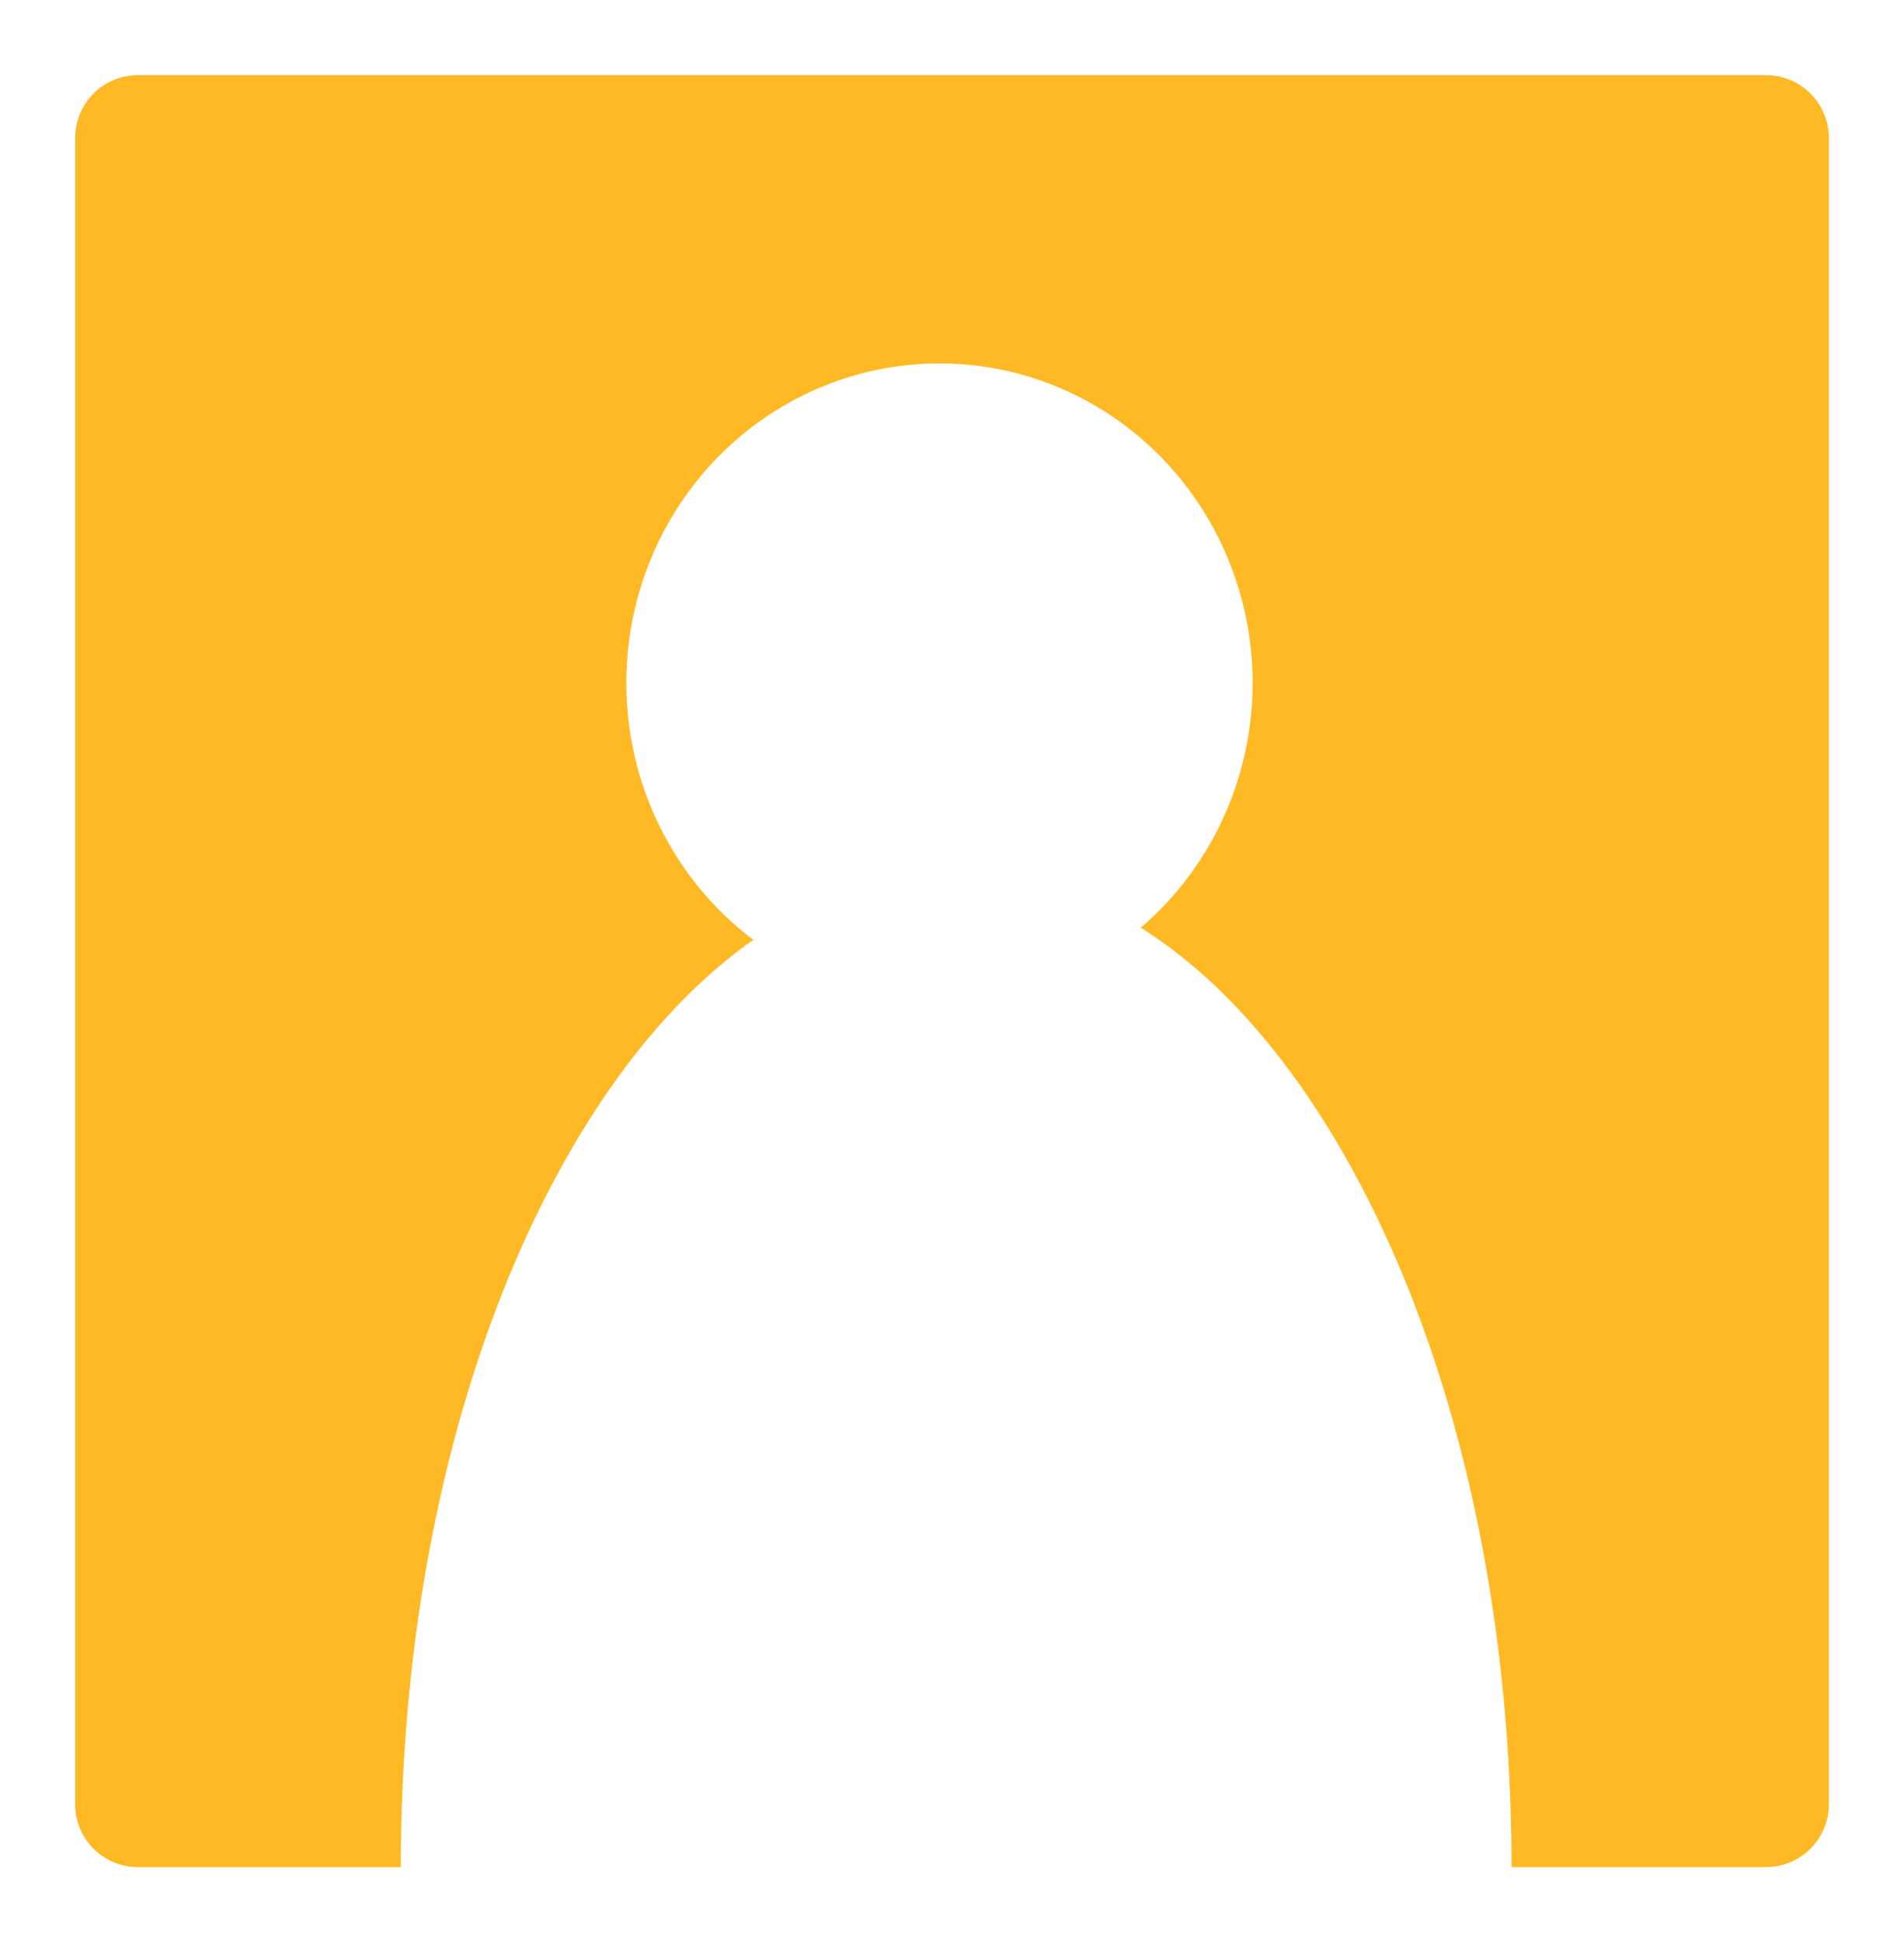 <svg xmlns="http://www.w3.org/2000/svg" xmlns:xlink="http://www.w3.org/1999/xlink" width="152" height="155" viewBox="0 0 152 155">
  <defs>
    <filter id="빼기_3" x="0" y="0" width="152" height="155" filterUnits="userSpaceOnUse">
      <feOffset dx="1" dy="1" input="SourceAlpha"/>
      <feGaussianBlur stdDeviation="2" result="blur"/>
      <feFlood flood-color="#a3a1a6"/>
      <feComposite operator="in" in2="blur"/>
      <feComposite in="SourceGraphic"/>
    </filter>
    <filter id="타원_40" x="44" y="23.001" width="62" height="63" filterUnits="userSpaceOnUse">
      <feOffset dy="1" input="SourceAlpha"/>
      <feGaussianBlur stdDeviation="2" result="blur-2"/>
      <feFlood flood-opacity="0.161"/>
      <feComposite operator="in" in2="blur-2"/>
      <feComposite in="SourceGraphic"/>
    </filter>
  </defs>
  <g id="로그인-Profile" transform="translate(-893 -572.5)">
    <g transform="matrix(1, 0, 0, 1, 893, 572.5)" filter="url(#빼기_3)">
      <path id="빼기_3-2" data-name="빼기 3" d="M26,143H5a5.006,5.006,0,0,1-5-5V5A5.006,5.006,0,0,1,5,0H135a5.006,5.006,0,0,1,5,5V138a5.006,5.006,0,0,1-5,5H114.667c0-21.219-4.611-41.167-12.985-56.172S82.176,63.559,70.334,63.559,47.359,71.822,38.985,86.826,26,121.779,26,143Z" transform="translate(5 5)" fill="#ffb925"/>
    </g>
    <g transform="matrix(1, 0, 0, 1, 893, 572.5)" filter="url(#타원_40)">
      <ellipse id="타원_40-2" data-name="타원 40" cx="25" cy="25.5" rx="25" ry="25.5" transform="translate(50 28)" fill="#fff"/>
    </g>
  </g>
</svg>
